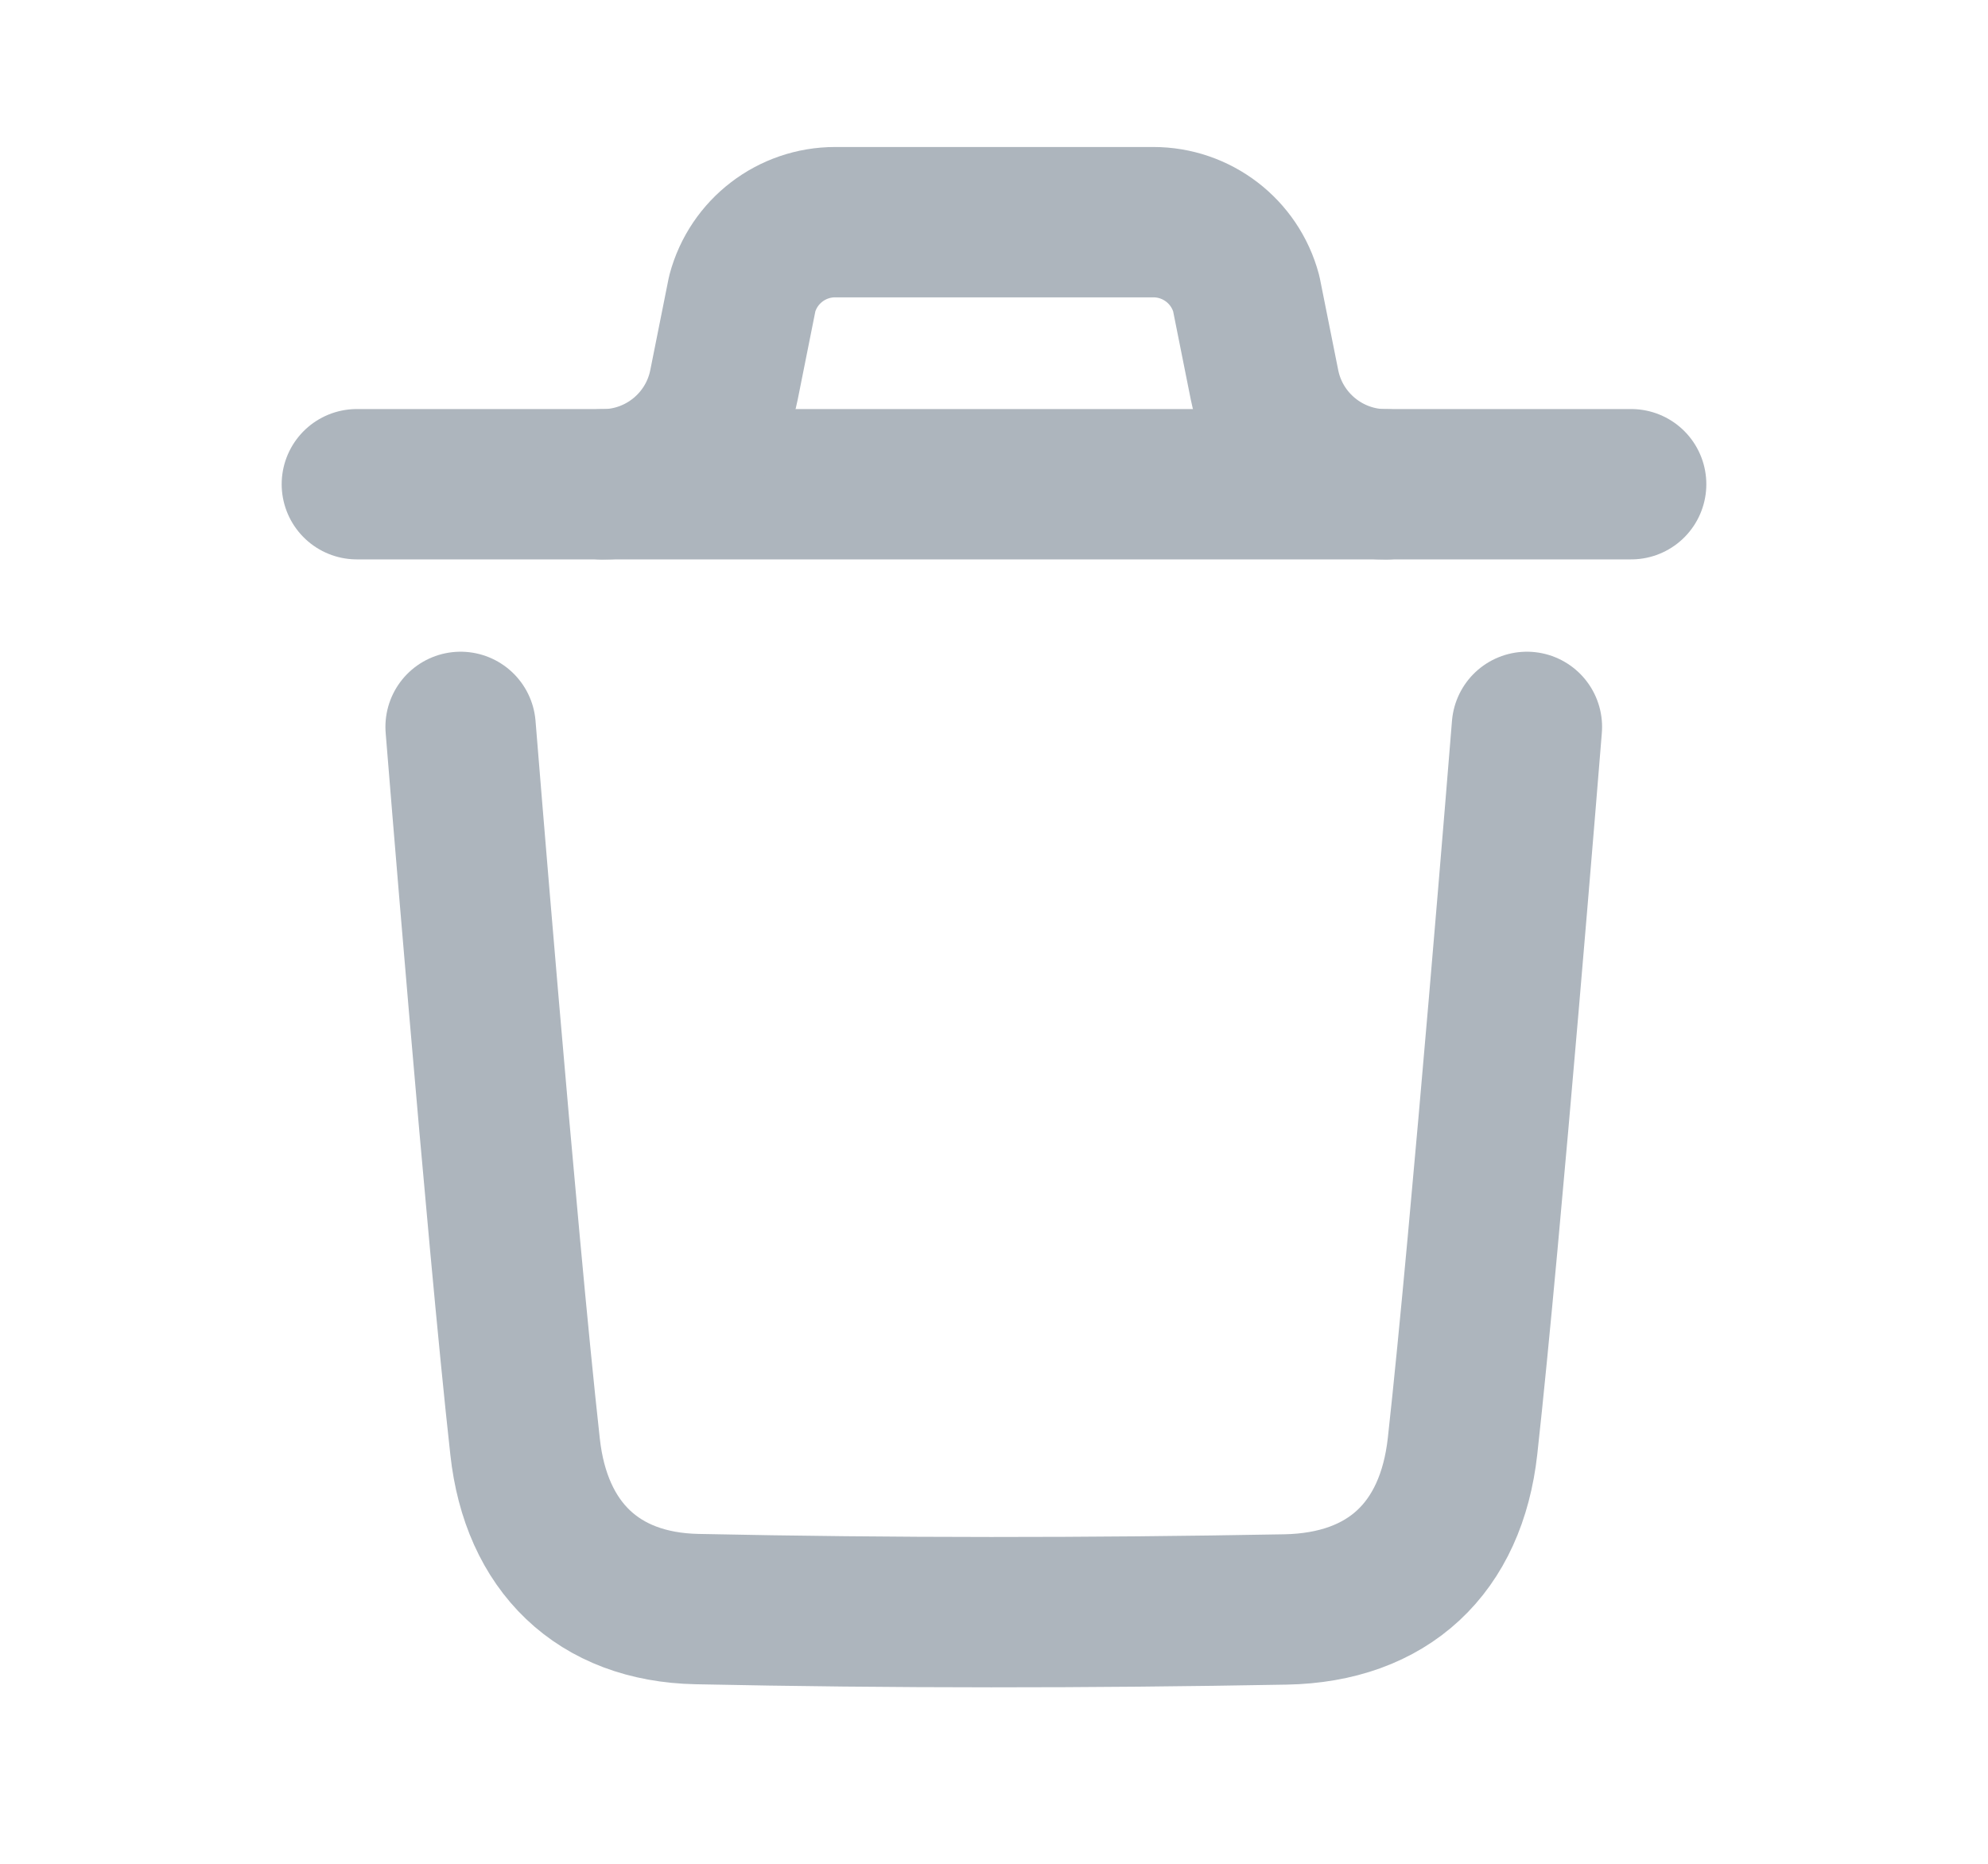 <svg width="16" height="15" viewBox="0 0 16 15" fill="none" xmlns="http://www.w3.org/2000/svg">
<path d="M12.289 5.85C12.289 5.85 11.961 9.923 11.771 11.639C11.68 12.458 11.174 12.938 10.345 12.953C8.767 12.982 7.187 12.983 5.61 12.95C4.812 12.934 4.314 12.448 4.226 11.643C4.034 9.912 3.707 5.85 3.707 5.85" stroke="#ADB5BD" stroke-width="1.21" stroke-linecap="round" stroke-linejoin="round"/>
<path d="M13.128 3.897H2.872" stroke="#ADB5BD" stroke-width="1.21" stroke-linecap="round" stroke-linejoin="round"/>
<path d="M11.154 3.898C10.679 3.898 10.27 3.562 10.177 3.097L10.03 2.362C9.939 2.022 9.632 1.788 9.282 1.788H6.722C6.372 1.788 6.065 2.022 5.974 2.362L5.827 3.097C5.734 3.562 5.325 3.898 4.85 3.898" stroke="#ADB5BD" stroke-width="1.21" stroke-linecap="round" stroke-linejoin="round"/>
</svg>
